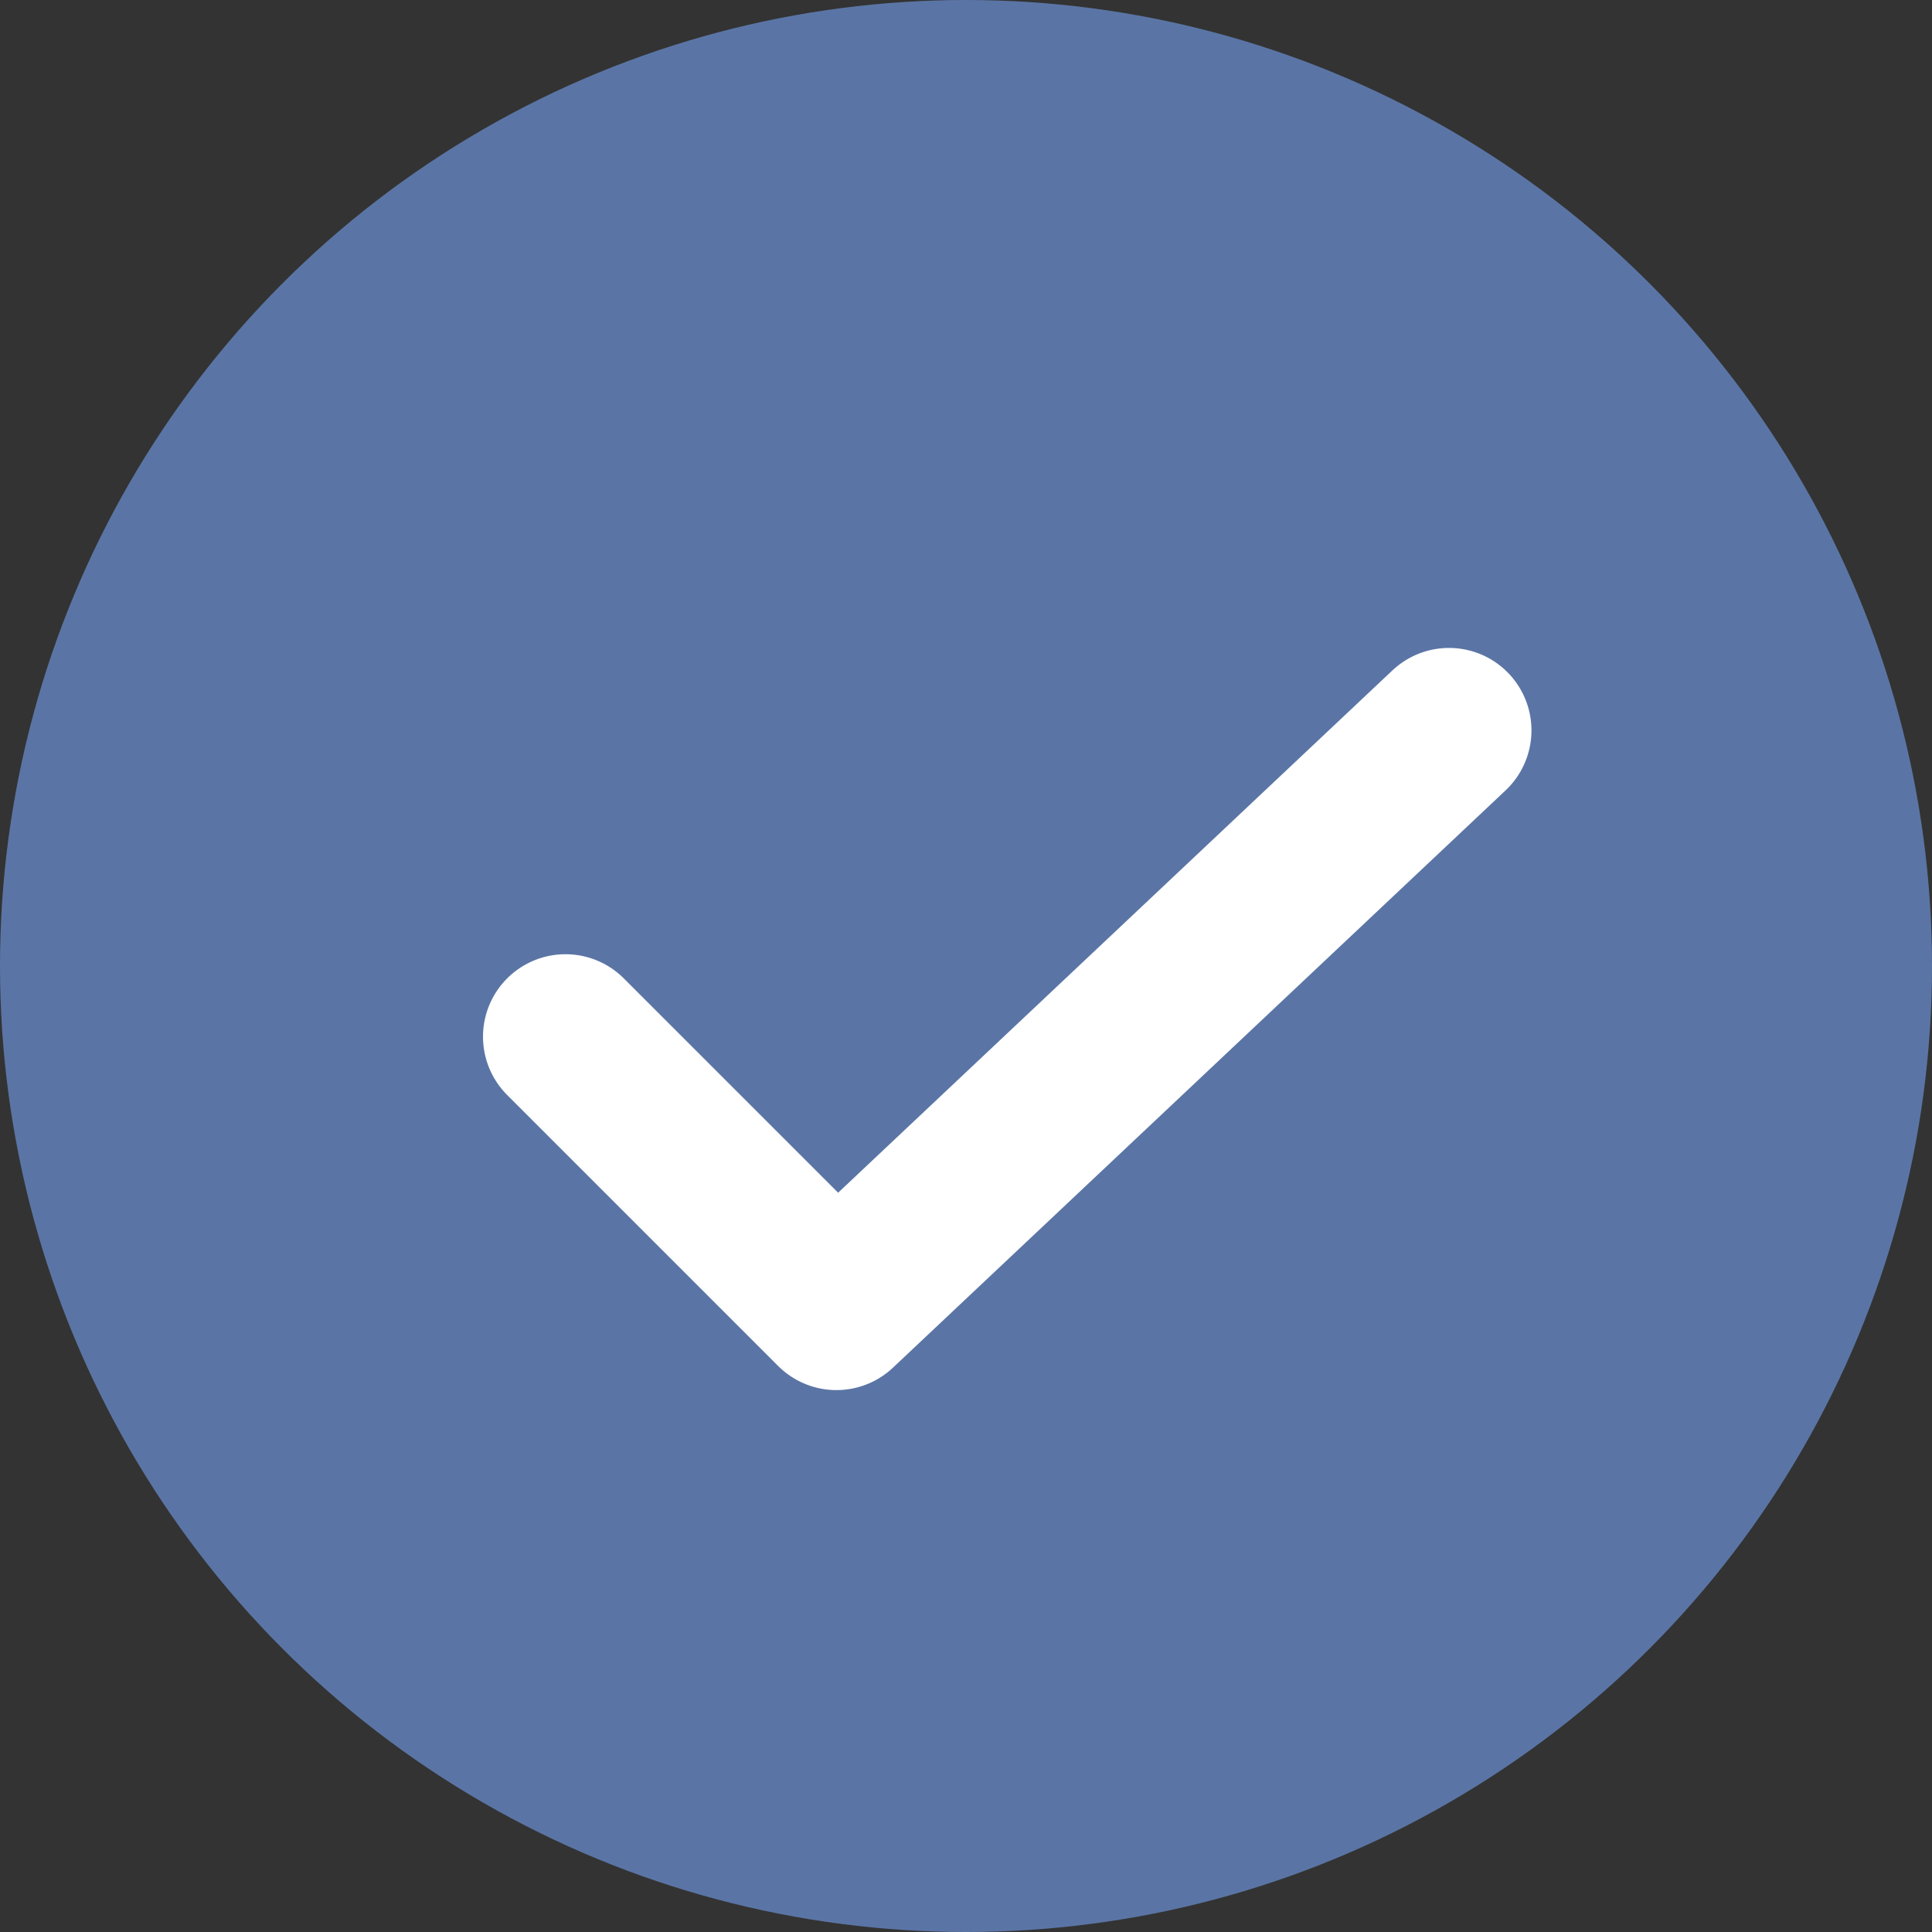 <svg version="1.1" xmlns="http://www.w3.org/2000/svg" xmlns:xlink= "http://www.w3.org/1999/xlink" viewBox="0 0 164 164" width="164" height="164">

	<rect x="0" y="0" width="164" height="164" fill="#333333" stroke="none"/>

	<circle cx="82" cy="82" r="82" fill="#5a75a5"/>
	<path d="M48 88 71 111 123 62" stroke="white" stroke-width="14" stroke-linecap="round" stroke-linejoin="round" fill="none"/>
</svg>